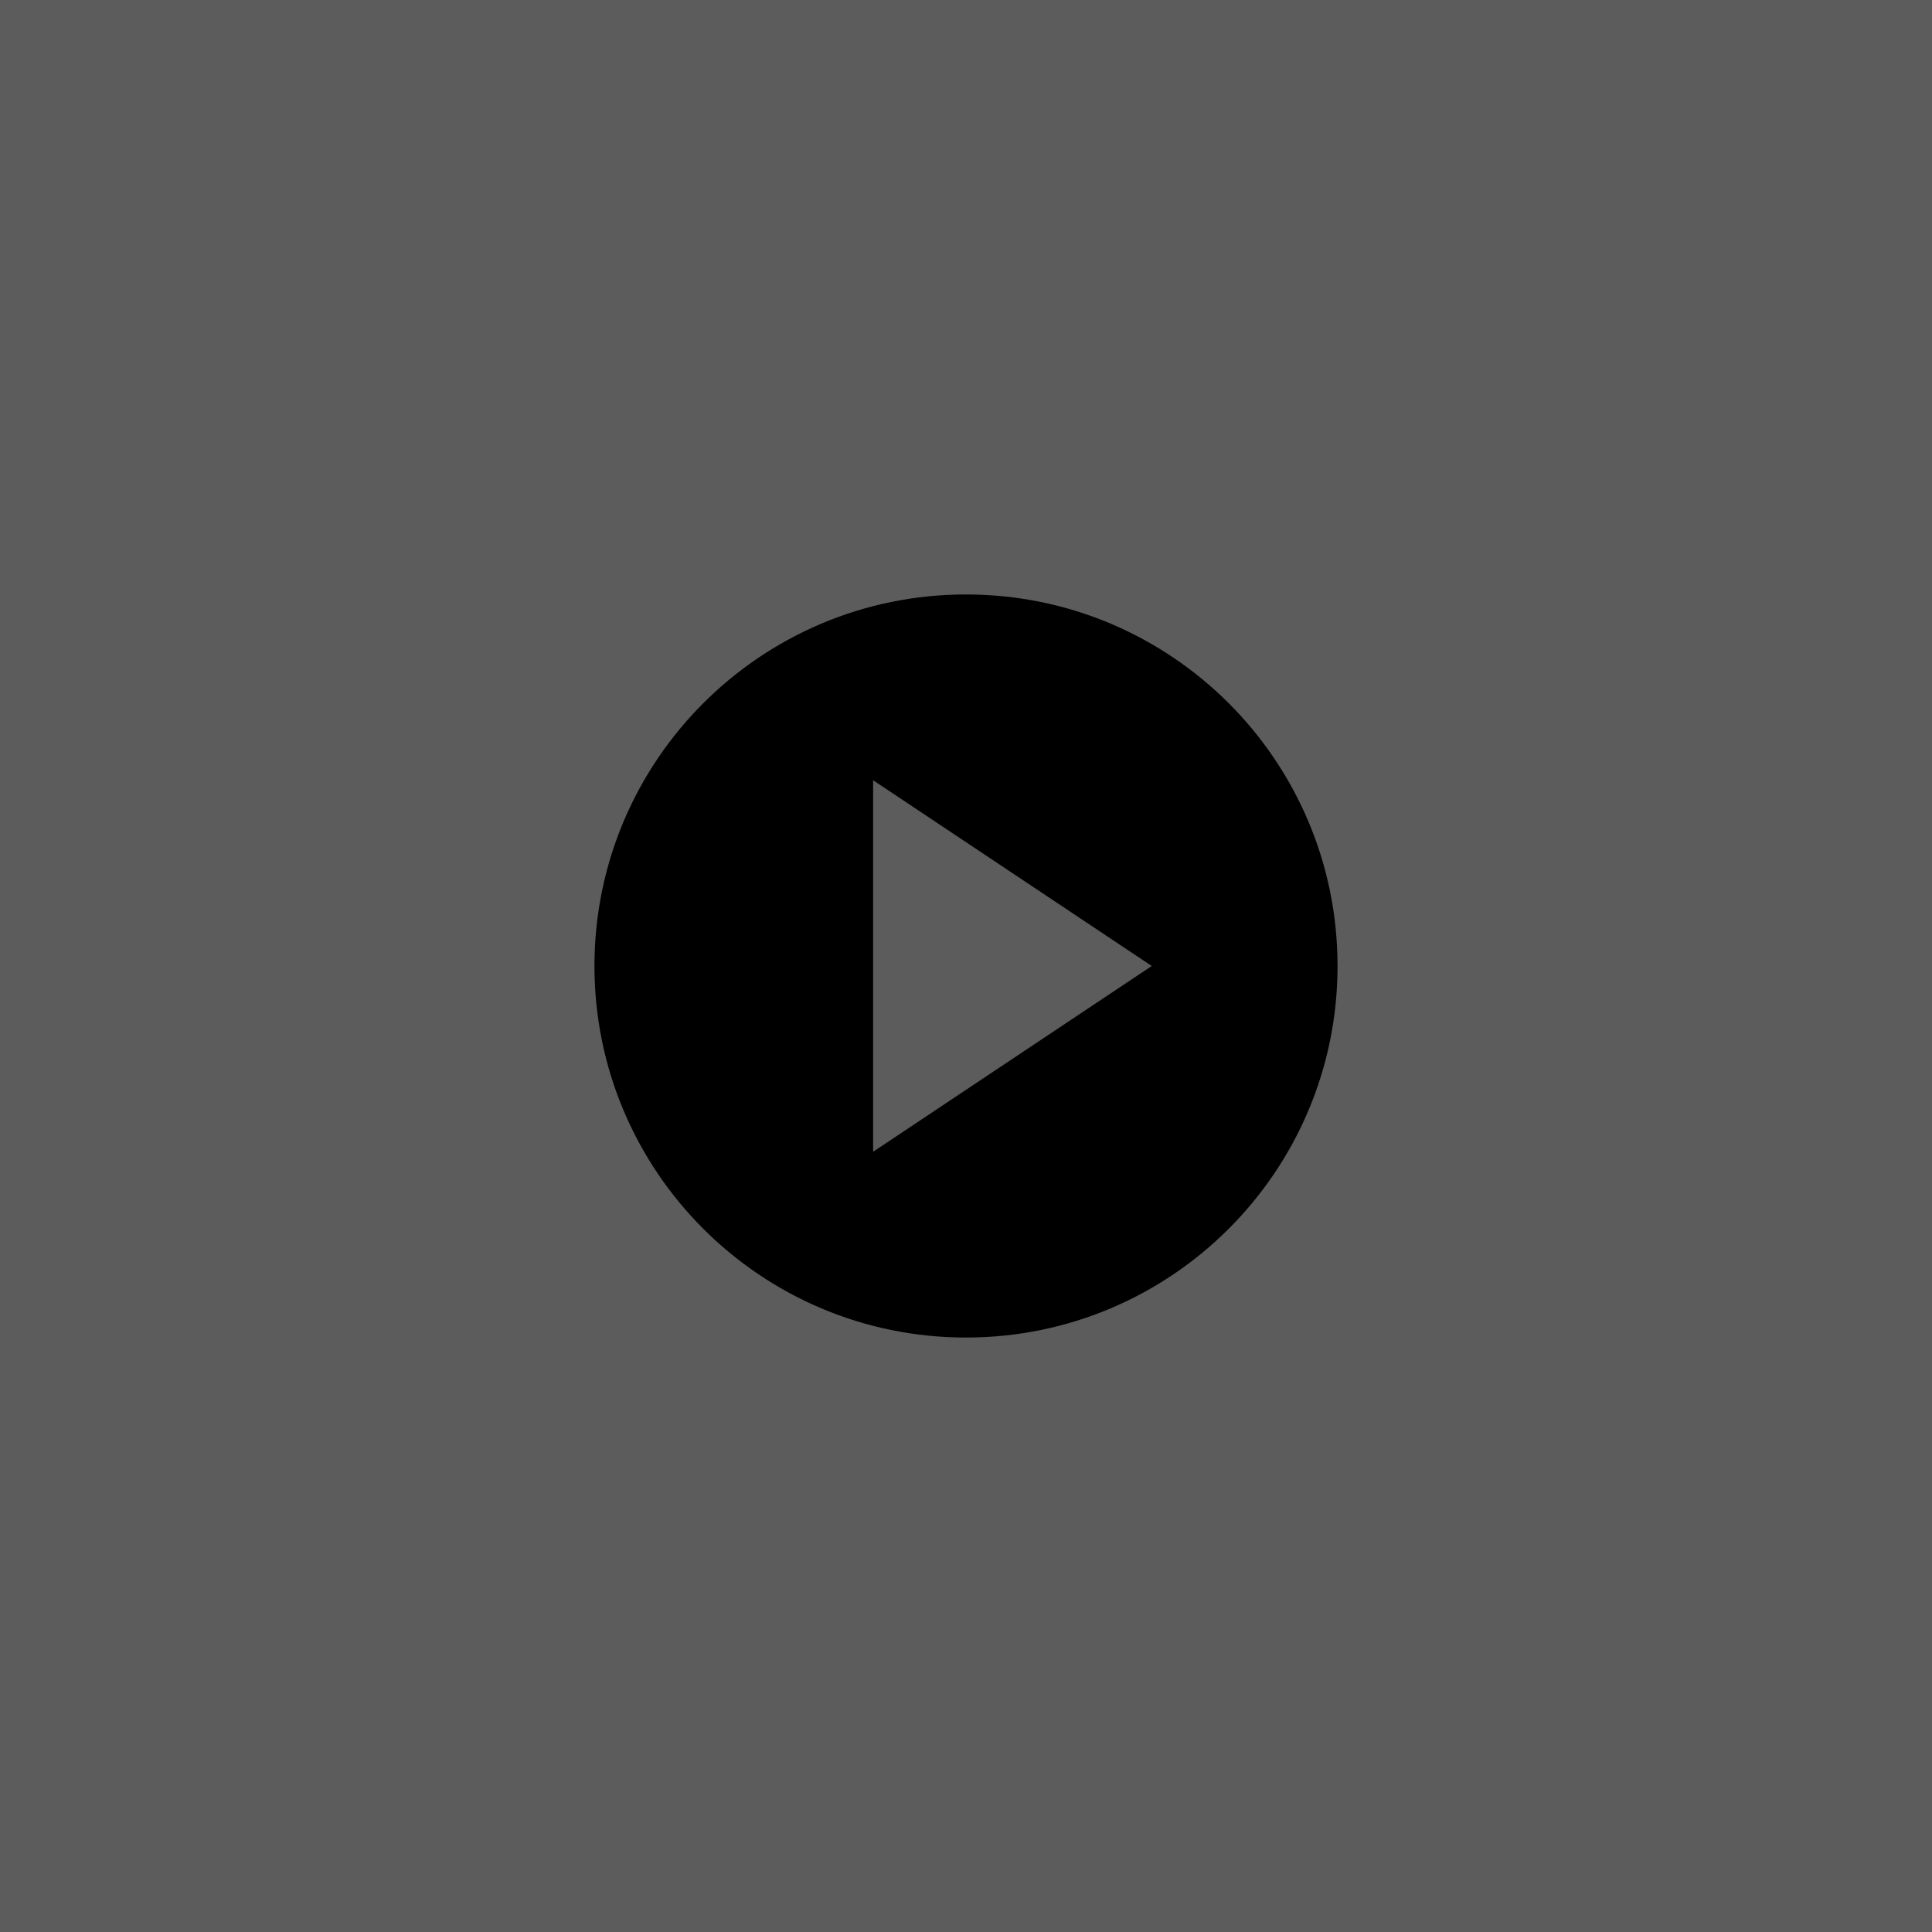 <svg width="78" height="78" viewBox="0 0 78 78" xmlns="http://www.w3.org/2000/svg">
<rect width="78" height="78" fill="black" fill-opacity="0.64"/>
<path d="M39 24C30.712 24 24 30.712 24 39C24 47.288 30.712 54 39 54C47.288 54 54 47.288 54 39C54 30.712 47.288 24 39 24ZM35.25 31.5L46.5 39L35.25 46.5V31.5Z"/>
</svg>
